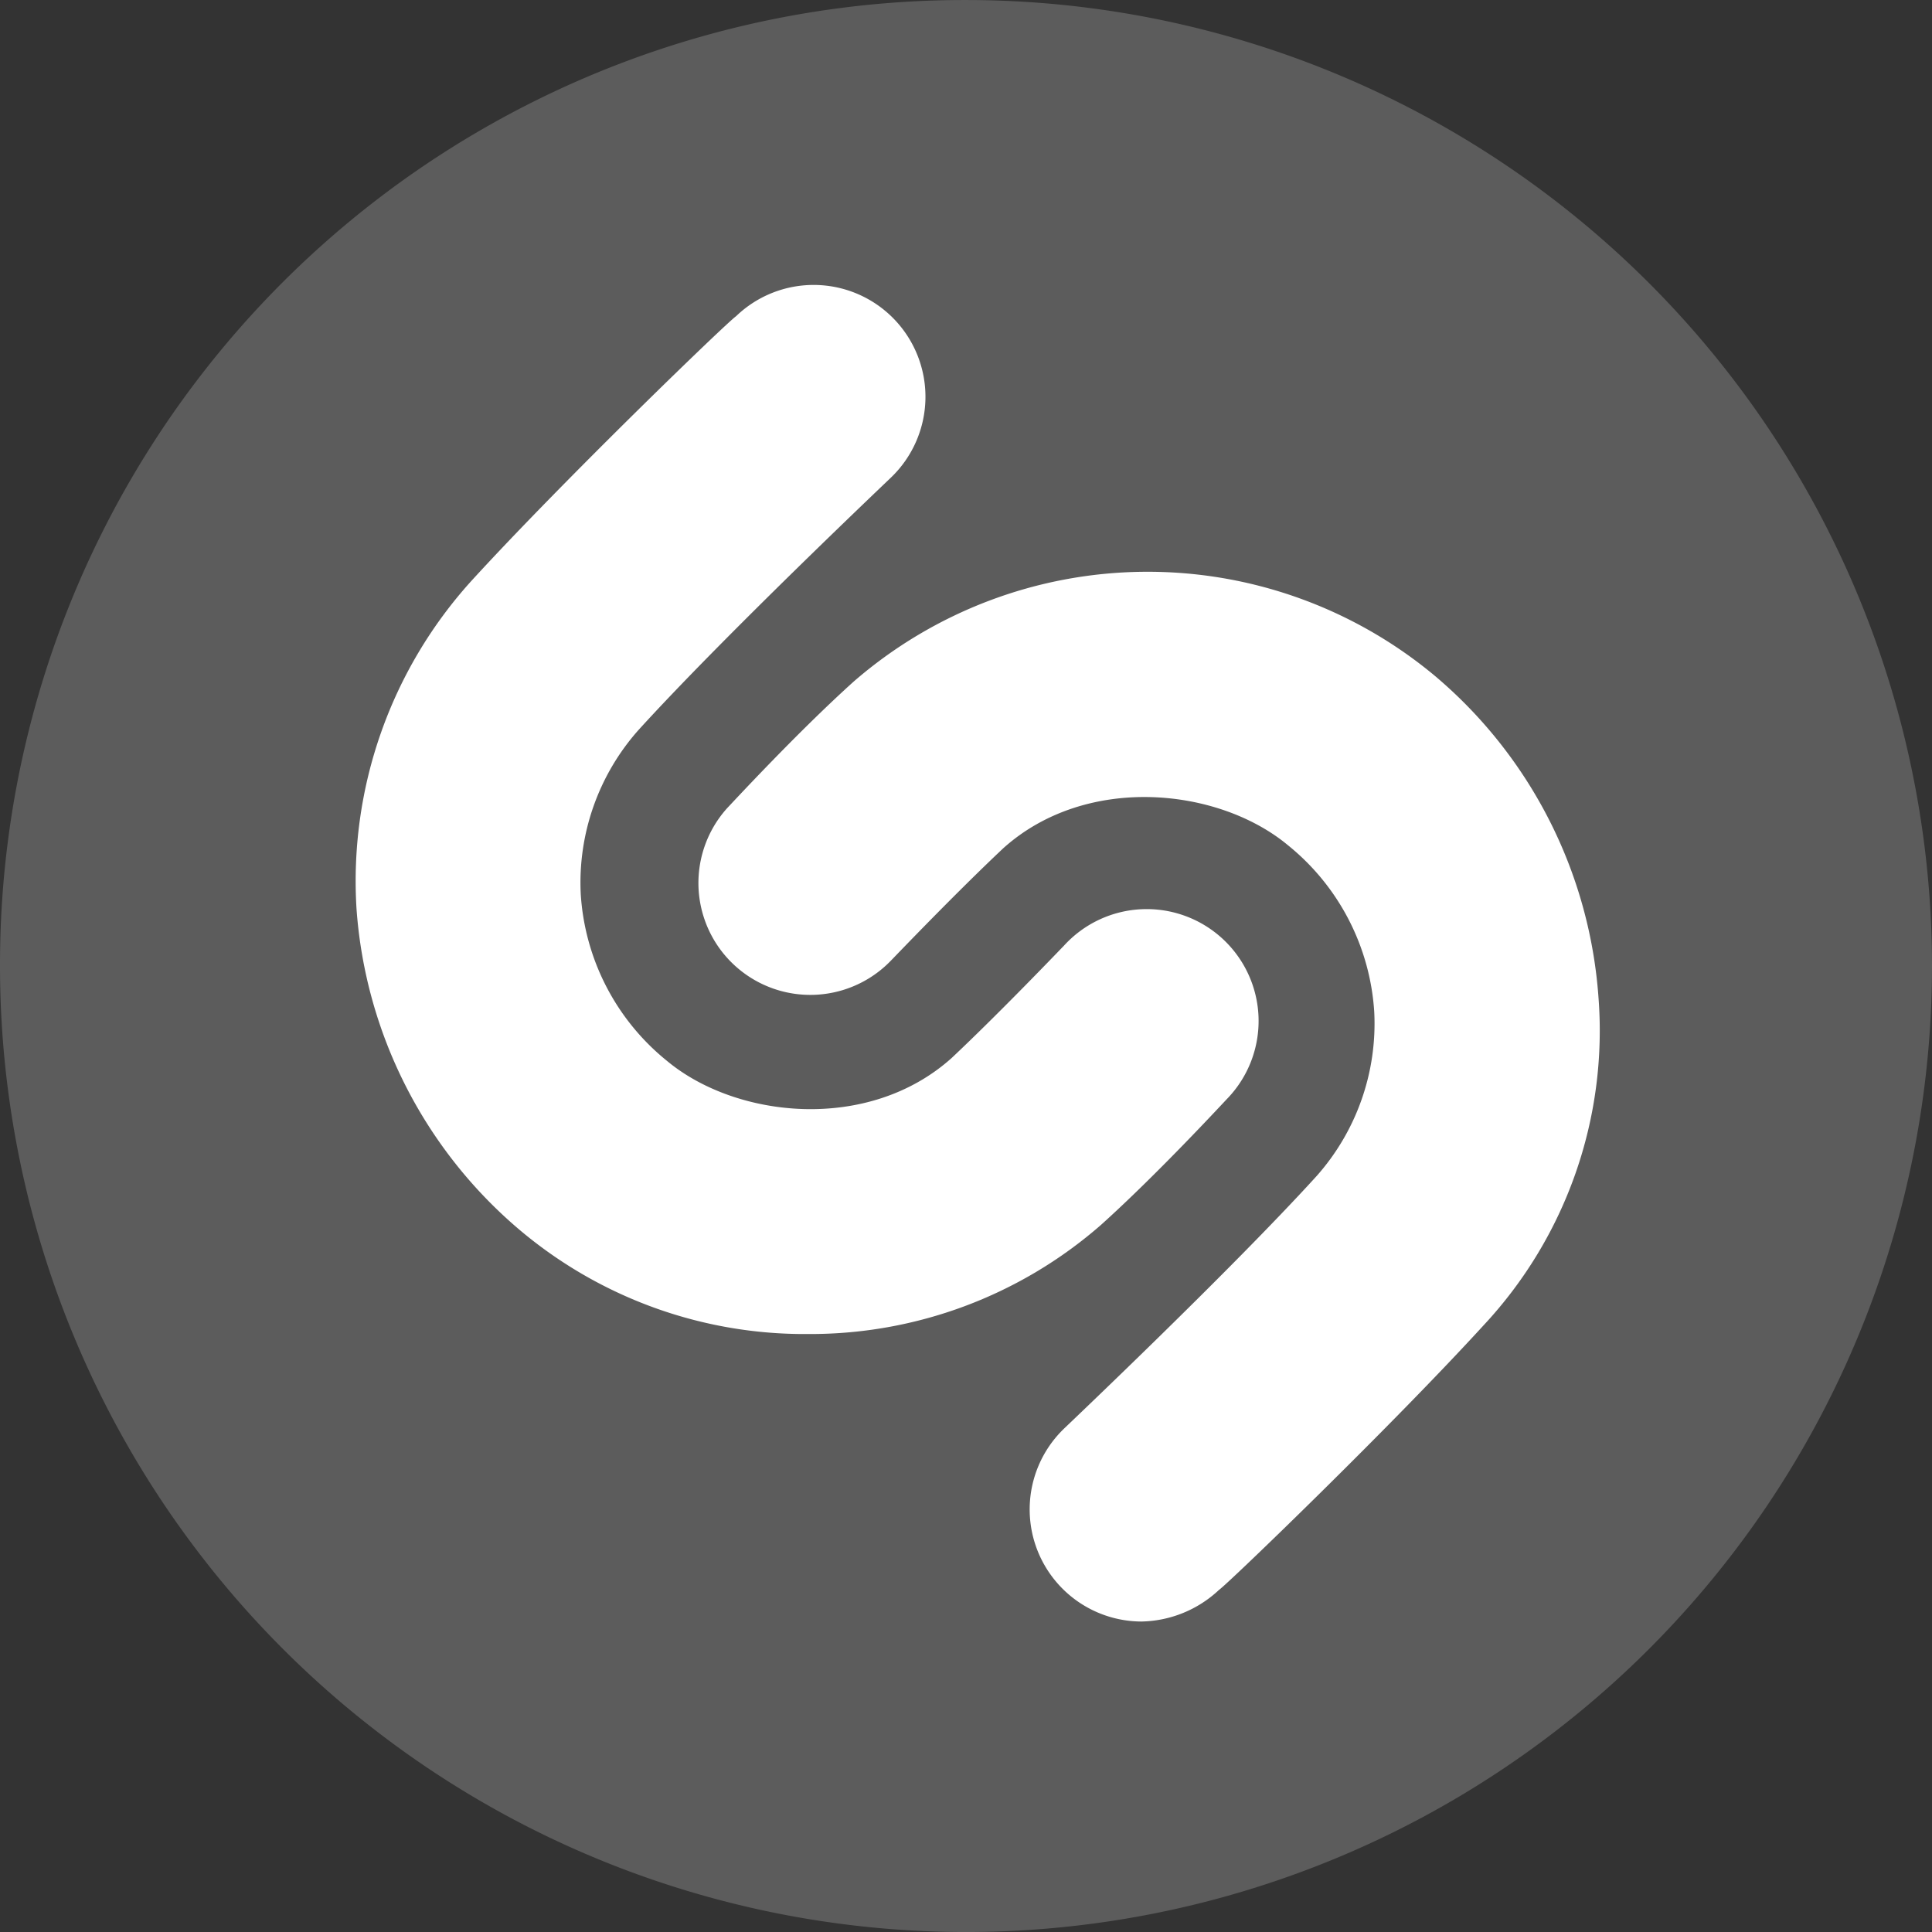 <svg xmlns="http://www.w3.org/2000/svg" xmlns:xlink="http://www.w3.org/1999/xlink" viewBox="0 0 84 84.001">
  <rect x="0" y="0" width="84" height="84.001" fill="#333333" stroke="none"/>
  <path id="path3396" d="M0,42.001a42.011,42.011,0,0,0,42,42h0a42.011,42.011,0,0,0,42-42h0a42.011,42.011,0,0,0-42-42h0a41.931,41.931,0,0,0-42,42" style="fill: rgba(255,255,255,.2)"/>
  <path id="path3408" d="M64.5,57.626c-4,4.375-11.125,11.25-11.5,11.5a5.061,5.061,0,0,1-3.375,1.375,4.875,4.875,0,0,1-3.375-8.375c.125-.125,7.25-6.875,11-11a9.988,9.988,0,0,0,2.5-7.125,10.127,10.127,0,0,0-3.75-7.25c-3-2.5-8.75-3.125-12.375.125-2.125,2-4.75,4.75-4.875,4.875a4.865,4.865,0,0,1-7.125-6.625c.125-.125,3-3.25,5.5-5.5a19.495,19.495,0,0,1,25.25-.25,20.162,20.162,0,0,1,7.125,14,18.767,18.767,0,0,1-5,14.25m-29.375.375a19.202,19.202,0,0,1-12.5-4.5,20.162,20.162,0,0,1-7.125-14,19.44,19.44,0,0,1,5-14.25c4-4.375,11.125-11.25,11.5-11.5a4.862,4.862,0,1,1,6.75,7c-.125.125-7.25,6.875-11,11a9.988,9.988,0,0,0-2.5,7.125,10.127,10.127,0,0,0,3.75,7.25c3,2.5,8.75,3.125,12.375-.125,2.125-2,4.75-4.75,4.875-4.875a4.865,4.865,0,1,1,7.125,6.625c-.125.125-3,3.25-5.5,5.5a19.203,19.203,0,0,1-12.75,4.75" style="fill: #fff"/>
</svg>